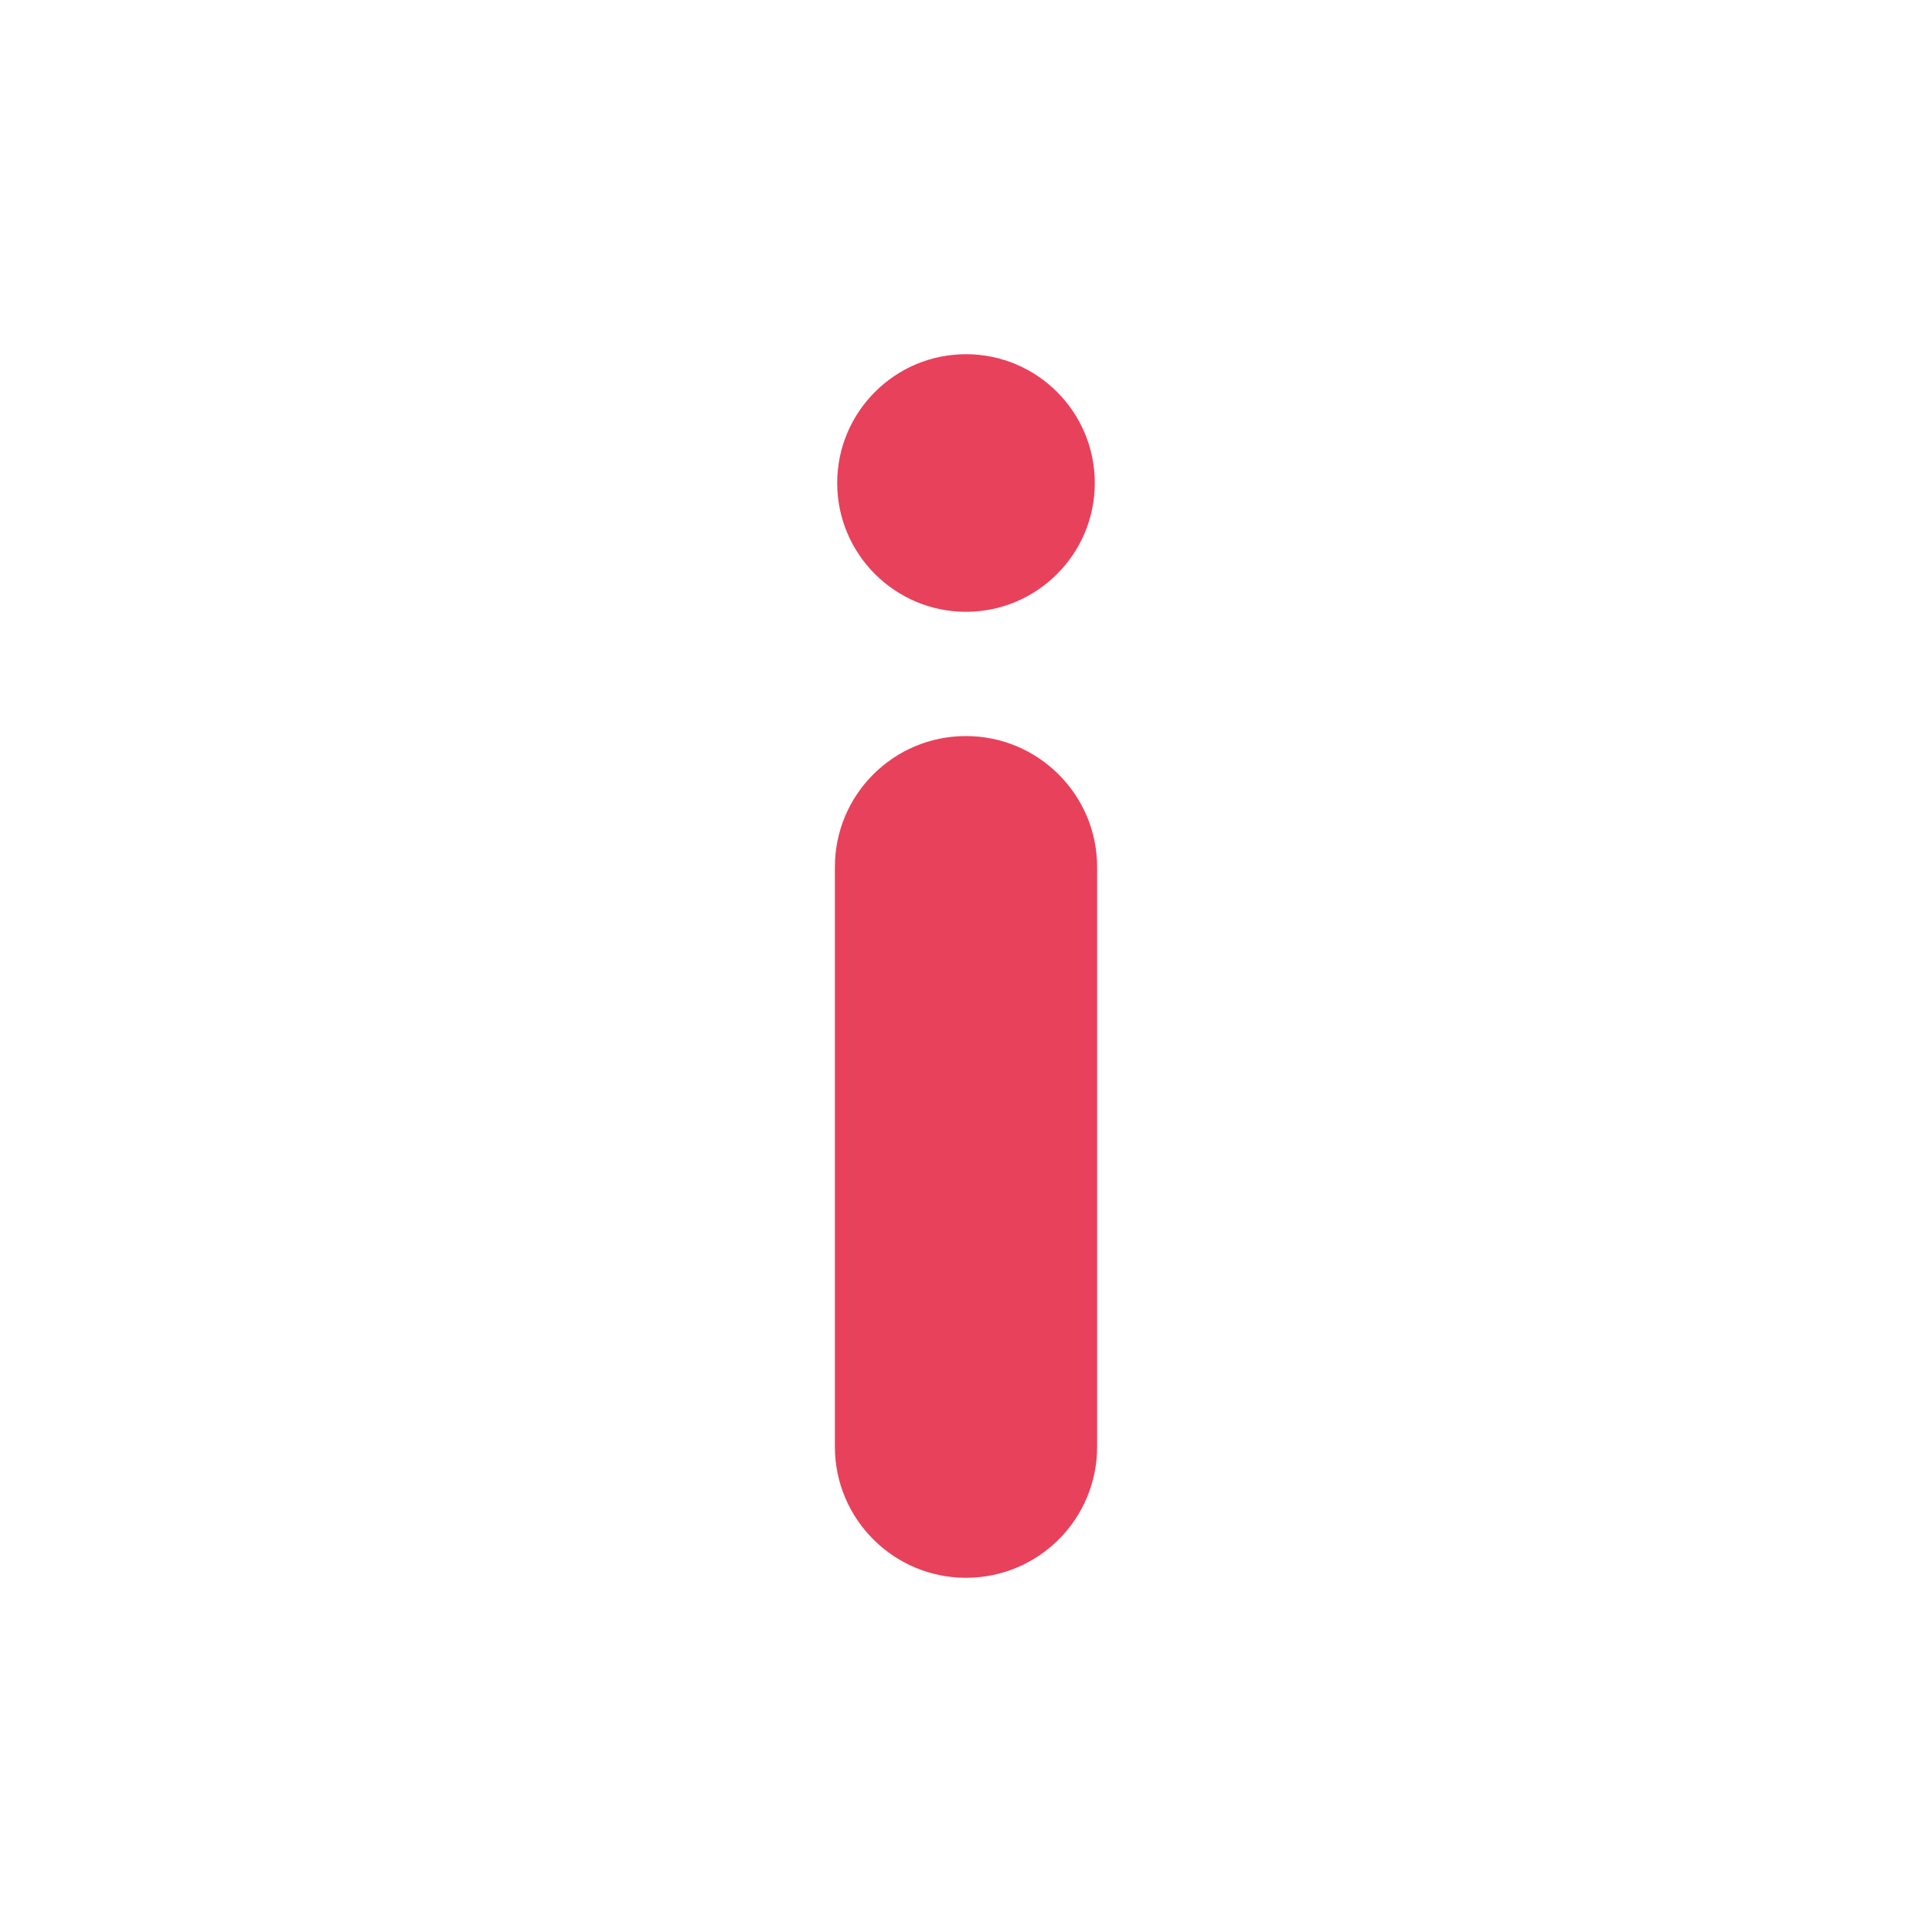 <?xml version="1.0" encoding="utf-8"?>
<!-- Generator: Adobe Illustrator 16.0.0, SVG Export Plug-In . SVG Version: 6.00 Build 0)  -->
<!DOCTYPE svg PUBLIC "-//W3C//DTD SVG 1.1//EN" "http://www.w3.org/Graphics/SVG/1.1/DTD/svg11.dtd">
<svg version="1.1" id="Layer_1" xmlns="http://www.w3.org/2000/svg" xmlns:xlink="http://www.w3.org/1999/xlink" x="0px" y="0px"
	 width="60px" height="60px" viewBox="0 0 60 60" enable-background="new 0 0 60 60" xml:space="preserve">
<g>
	<g>
		<defs>
			<path id="SVGID_1_" d="M25.928,26.928V44.93c0,2.248,1.828,4.07,4.072,4.07c2.248,0,4.072-1.816,4.072-4.07V26.928
				c0-2.247-1.828-4.069-4.072-4.069C27.752,22.858,25.928,24.676,25.928,26.928"/>
		</defs>
		<use xlink:href="#SVGID_1_"  overflow="visible" fill="#E8415B"/>
		<clipPath id="SVGID_2_">
			<use xlink:href="#SVGID_1_"  overflow="visible"/>
		</clipPath>
	</g>
</g>
<g>
	<g>
		<defs>
			<path id="SVGID_3_" d="M26,15c0,2.209,1.796,4,4.001,4C32.209,19,34,17.205,34,15c0-2.209-1.795-4-3.999-4
				C27.791,11,26,12.795,26,15"/>
		</defs>
		<use xlink:href="#SVGID_3_"  overflow="visible" fill="#E8415B"/>
		<clipPath id="SVGID_4_">
			<use xlink:href="#SVGID_3_"  overflow="visible"/>
		</clipPath>
	</g>
</g>
</svg>
